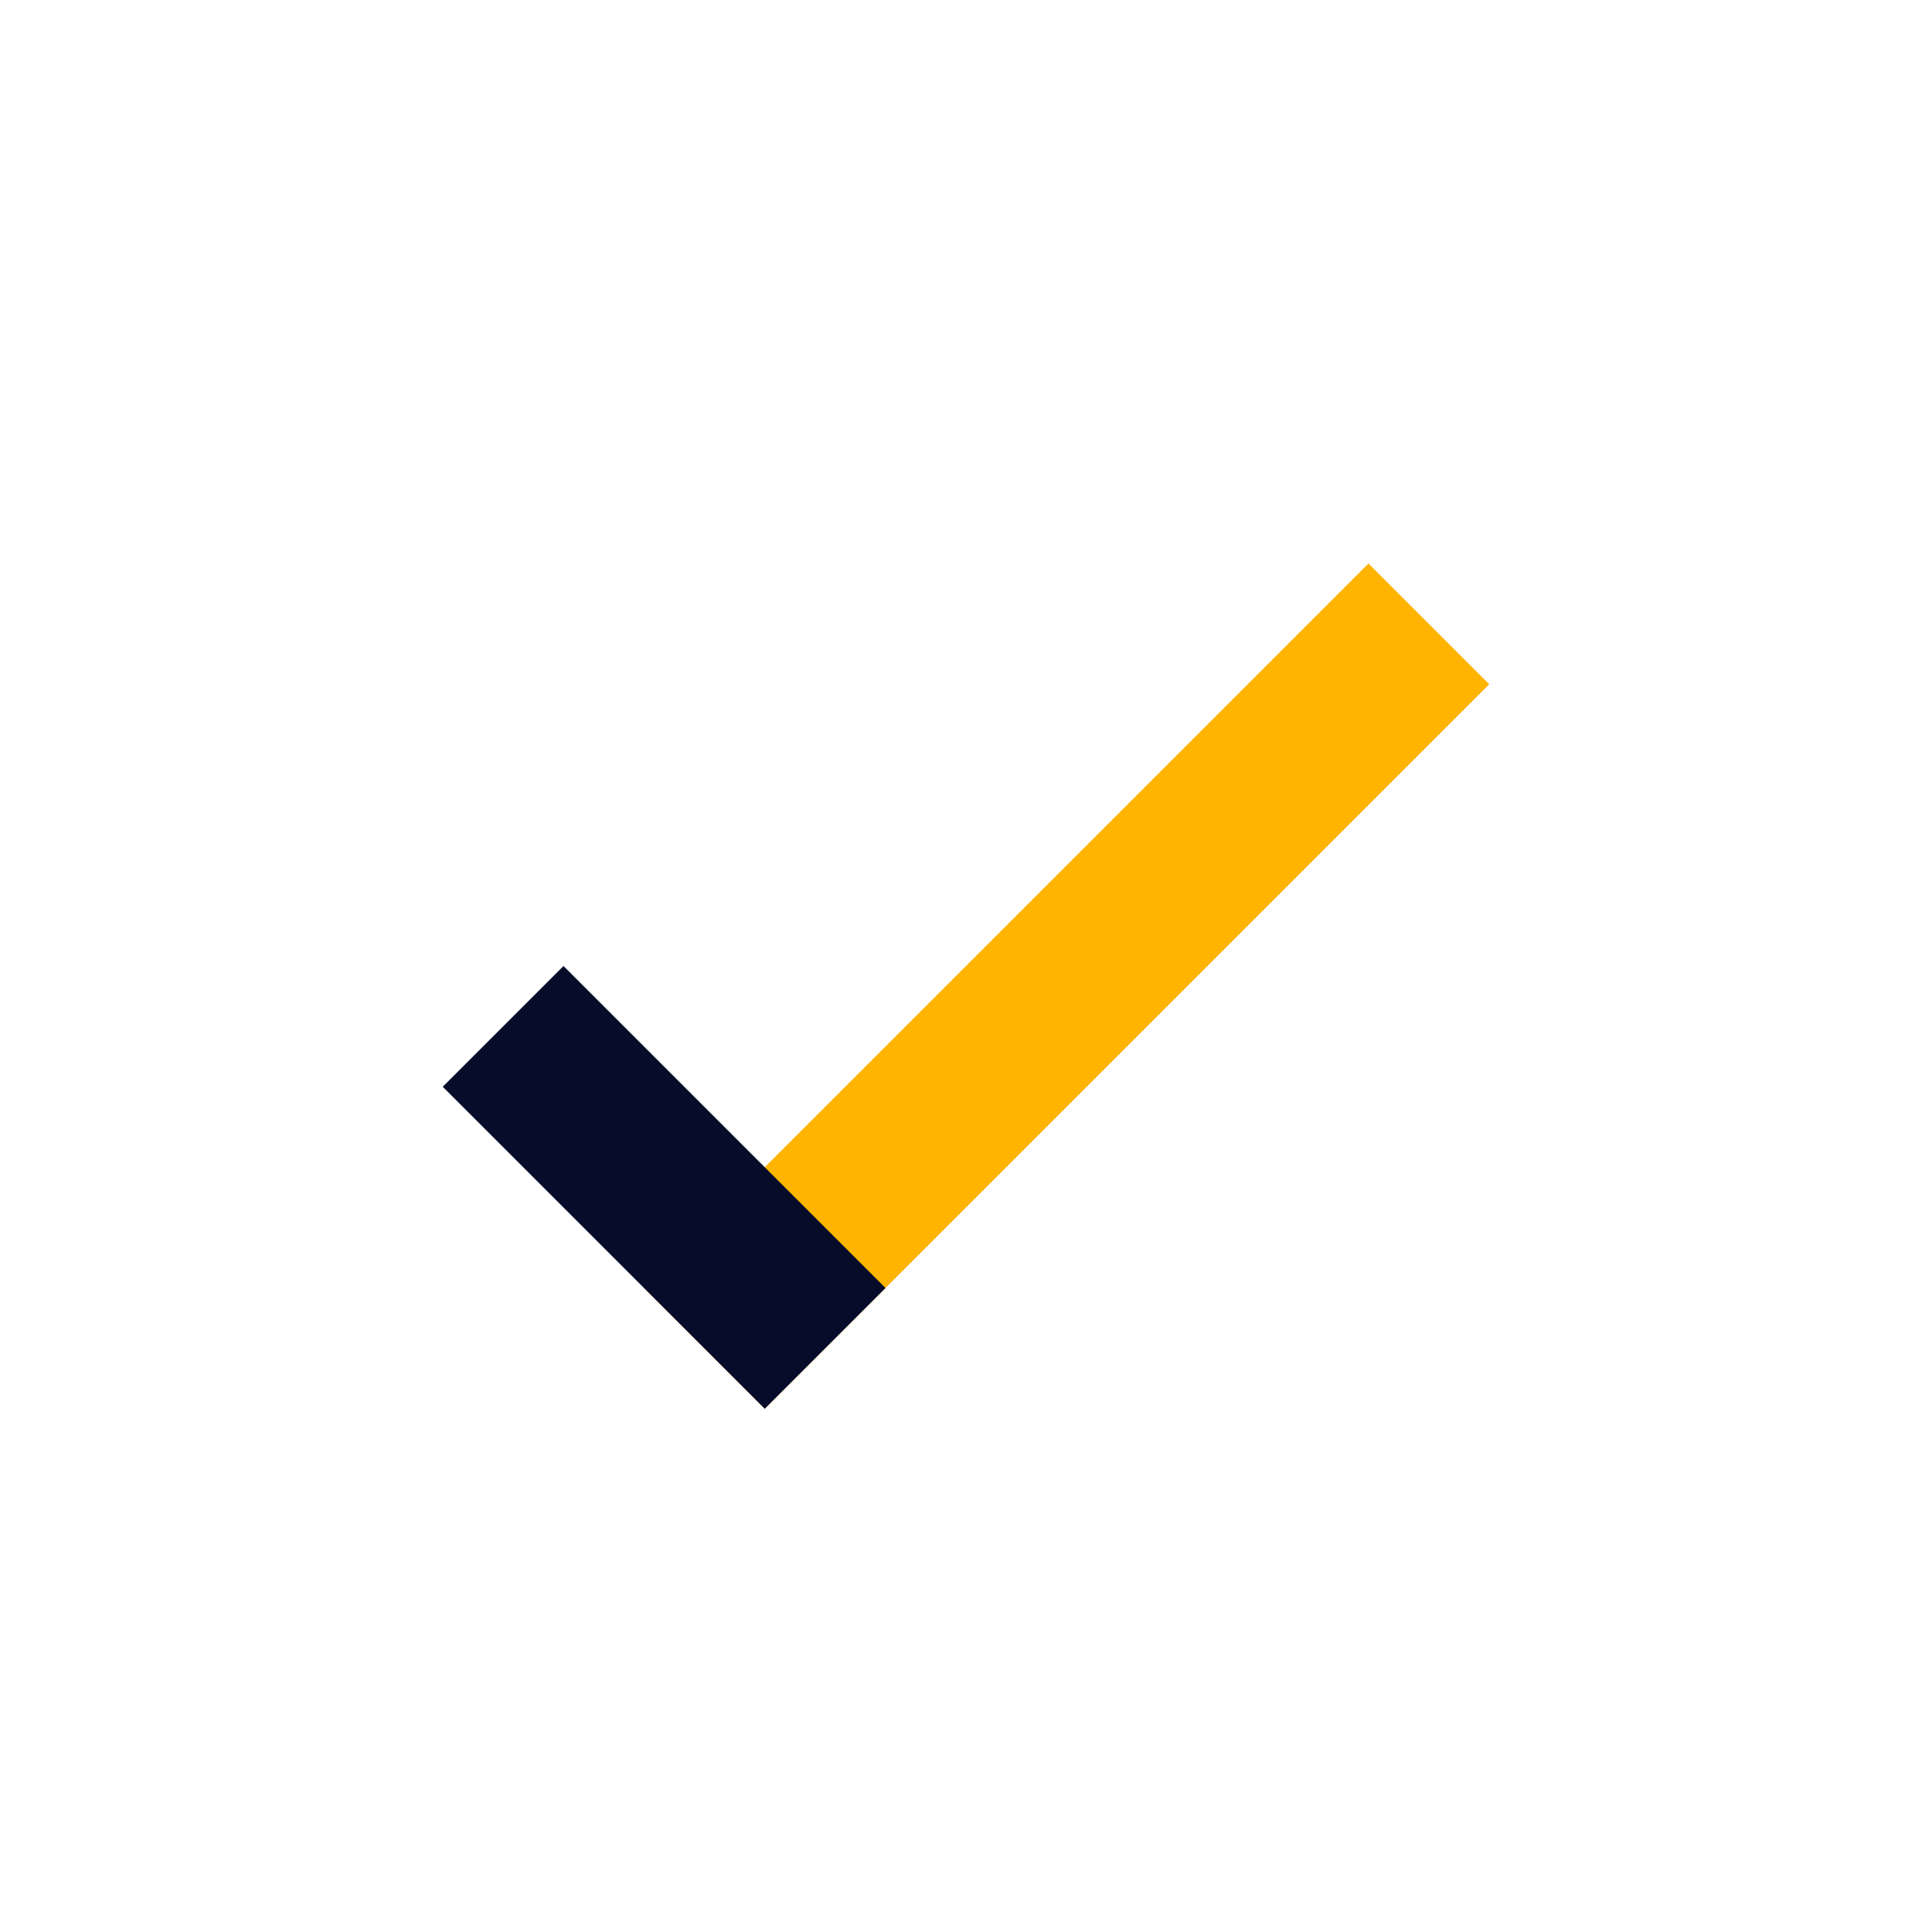 <svg xmlns="http://www.w3.org/2000/svg" id="check" width="48" height="48" viewBox="0 0 48 48"><defs><style>.vi-accent,.vi-primary{fill-rule:evenodd}.vi-primary{fill:#ffb400}.vi-accent{fill:#070c2b}</style></defs><path d="M16,32l3,3L37,17l-3-3Z" class="vi-primary"/><path d="M22,32l-3,3-8-8,3-3Z" class="vi-accent"/></svg>